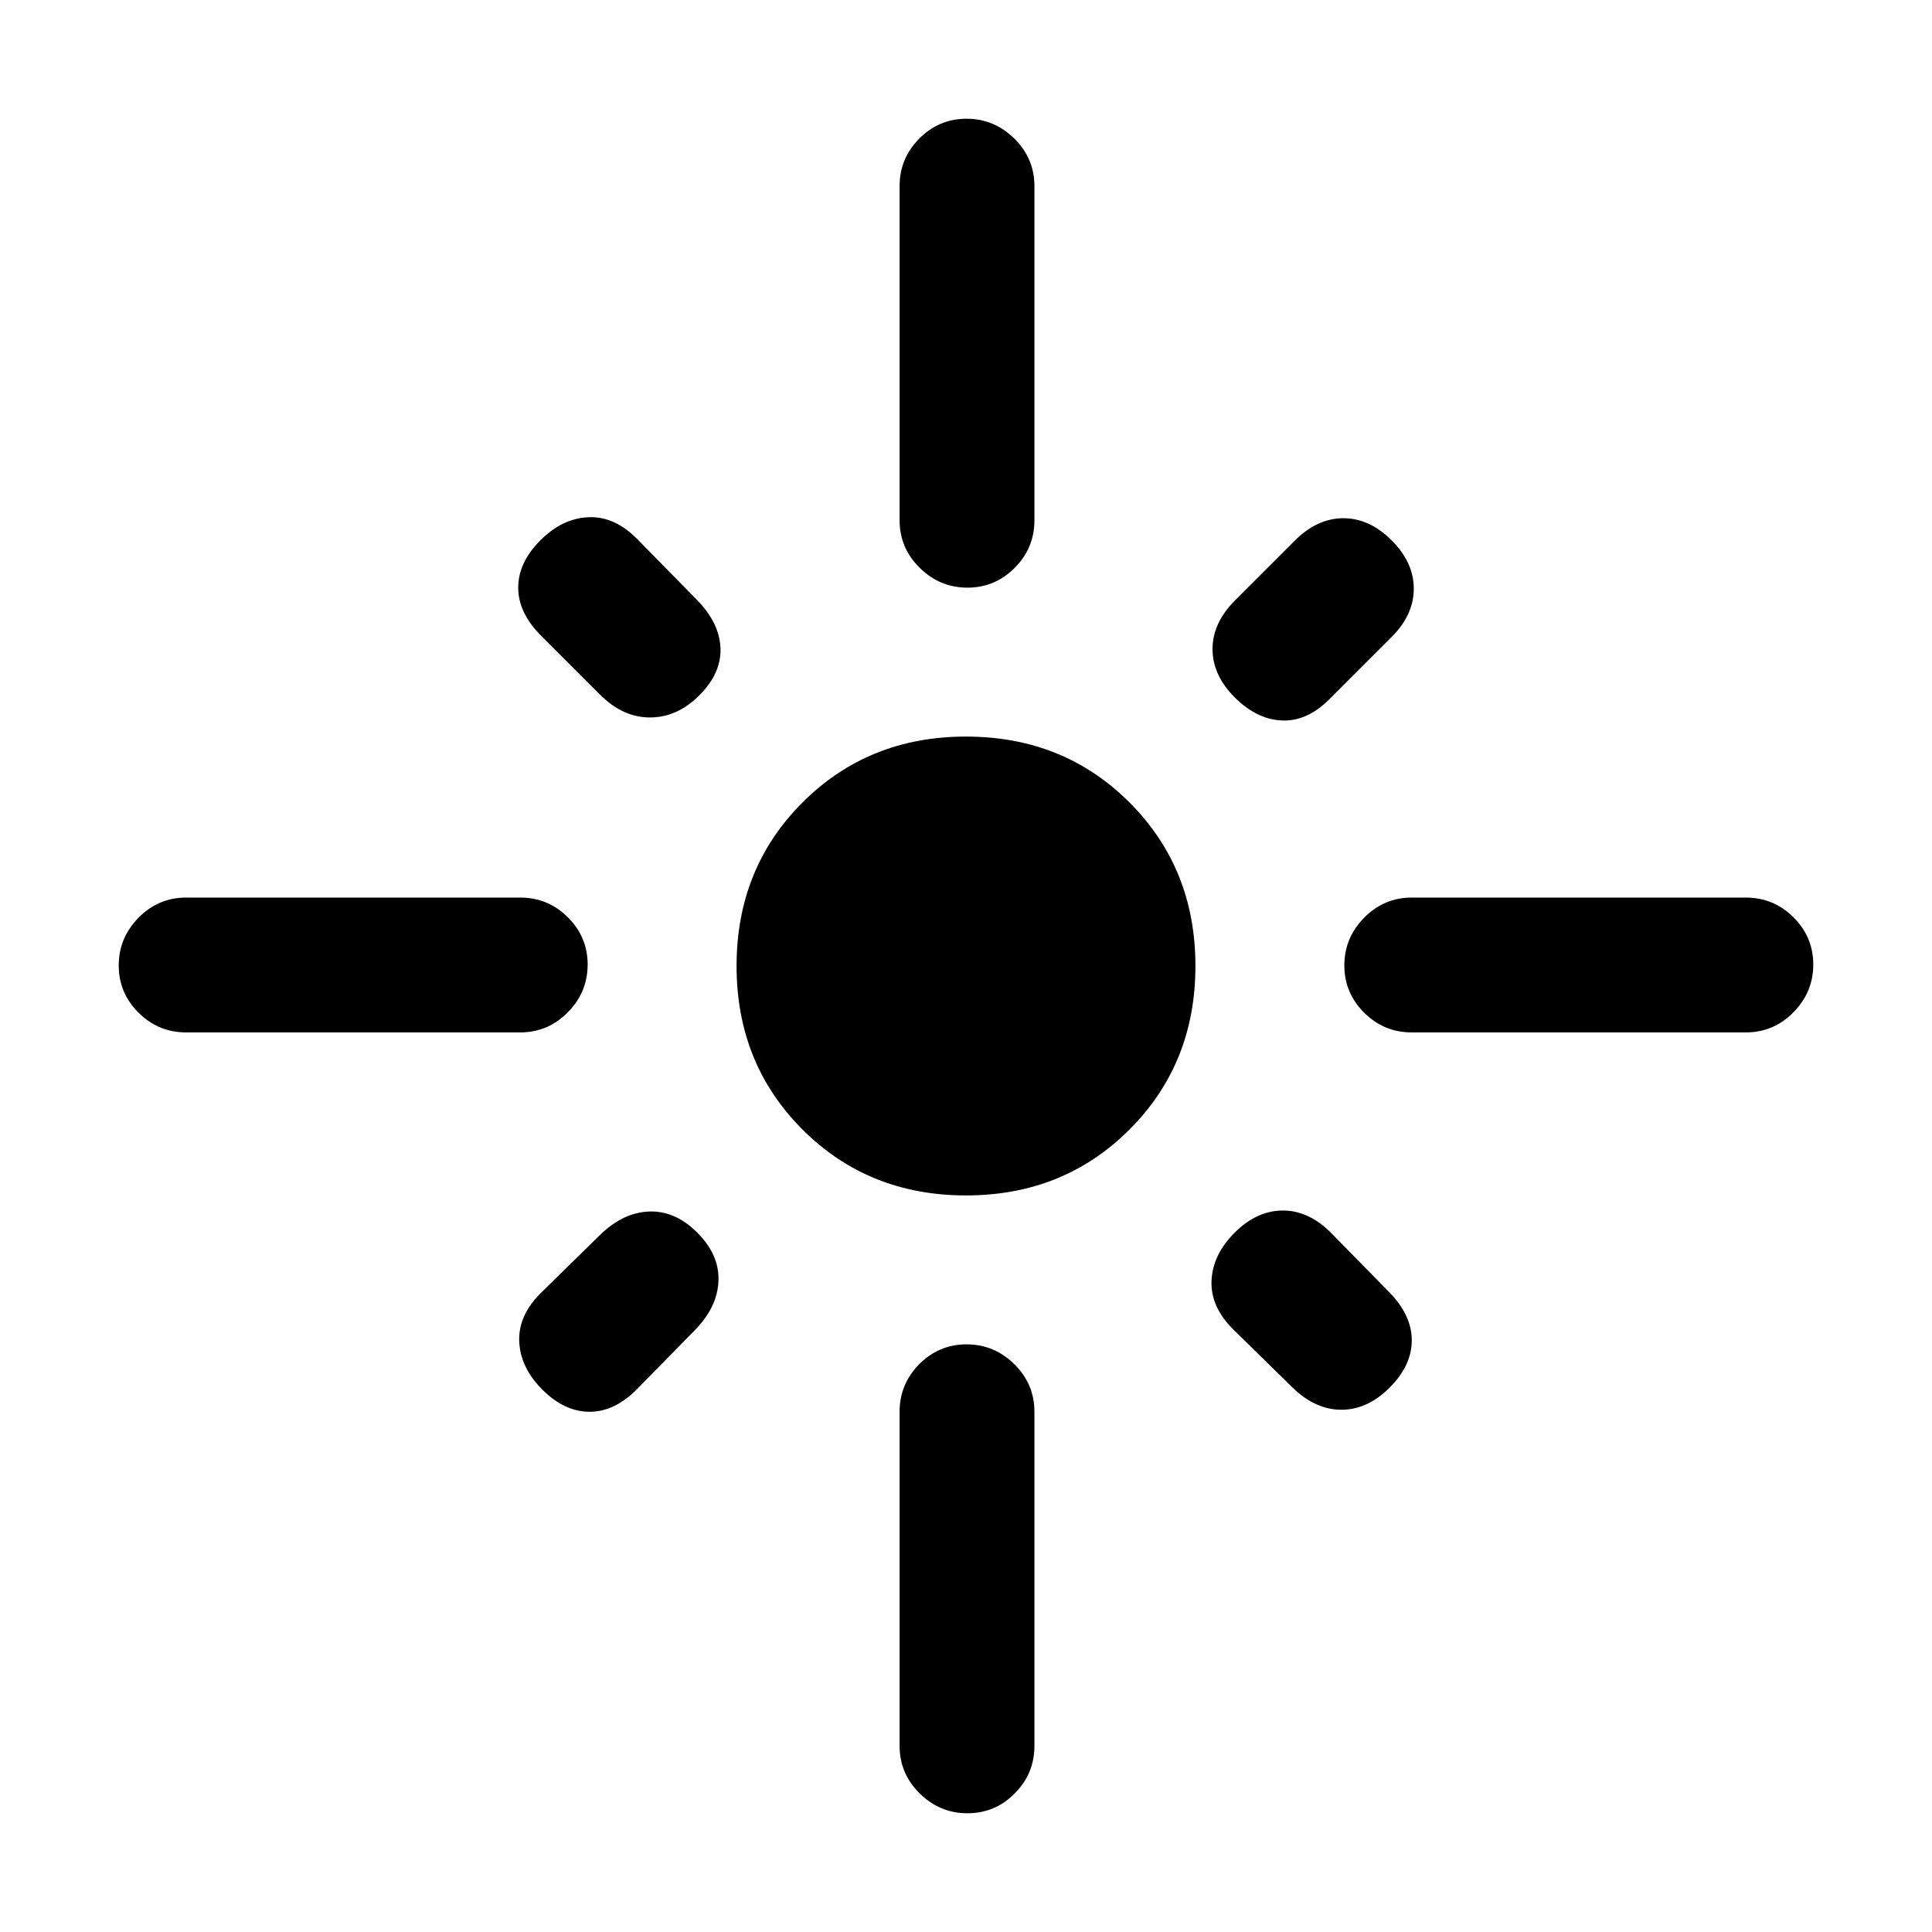 <svg xmlns="http://www.w3.org/2000/svg" height="20" viewBox="0 -960 960 960" width="20"><path d="M292-480.71q0 13.71-9.85 23.71t-23.65 10h-166q-13.8 0-23.65-9.79-9.85-9.79-9.85-23.5T68.85-504q9.85-10 23.65-10h166q13.8 0 23.65 9.79 9.85 9.79 9.85 23.5Zm55.5-133.79q-11 11-24.5 11t-24.72-11.22l-29.56-29.56Q257.5-655.5 257.5-668q0-12.5 11-23.5t24-11.5q13-.5 24.22 10.94l29.56 30.12Q357.5-650.5 358-638q.5 12.5-10.5 23.5Zm99.5-87v-166q0-13.8 9.79-23.65 9.79-9.85 23.5-9.85t23.71 9.85q10 9.85 10 23.65v166q0 13.8-9.79 23.65-9.79 9.85-23.5 9.85T457-677.85q-10-9.85-10-23.65Zm166.5 88q-11-11-11-24t11.22-24.22l29.56-29.56q11.22-11.22 24.22-11.22 13 0 24 11t11 24q0 13-11 24l-31 31q-11 11-23.5 10.5t-23.5-11.5ZM668-480.29q0-13.71 9.85-23.71t23.65-10h166q13.8 0 23.65 9.79 9.85 9.79 9.85 23.5T891.15-457q-9.85 10-23.65 10h-166q-13.8 0-23.65-9.79-9.85-9.79-9.85-23.5ZM480-366q-48.5 0-81.25-32.75T366-480q0-48.5 32.75-81.25T480-594q48.5 0 81.25 32.75T594-480q0 48.5-32.75 81.25T480-366Zm133.5 18.5q11-11 24-11t24.22 11.44l28.56 29.12Q701.5-306.5 701.5-294q0 12.5-11 23.5t-24 11q-13 0-24.44-11.22l-29.12-28.56Q601.5-310.5 602-323.5q.5-13 11.5-24Zm-267 0q11 11 10.5 24t-11.72 24.44l-28.56 29.12Q305.5-258.5 293-258.5q-12.5 0-23.5-11t-11.5-24q-.5-13 10.94-24.22l29.12-28.56Q309.5-357.5 322.5-358q13-.5 24 10.5ZM480.29-292q13.71 0 23.71 9.85t10 23.65v166q0 13.8-9.79 23.65-9.79 9.85-23.5 9.85T457-68.85q-10-9.85-10-23.65v-166q0-13.8 9.79-23.65 9.79-9.85 23.5-9.85Z"/></svg>